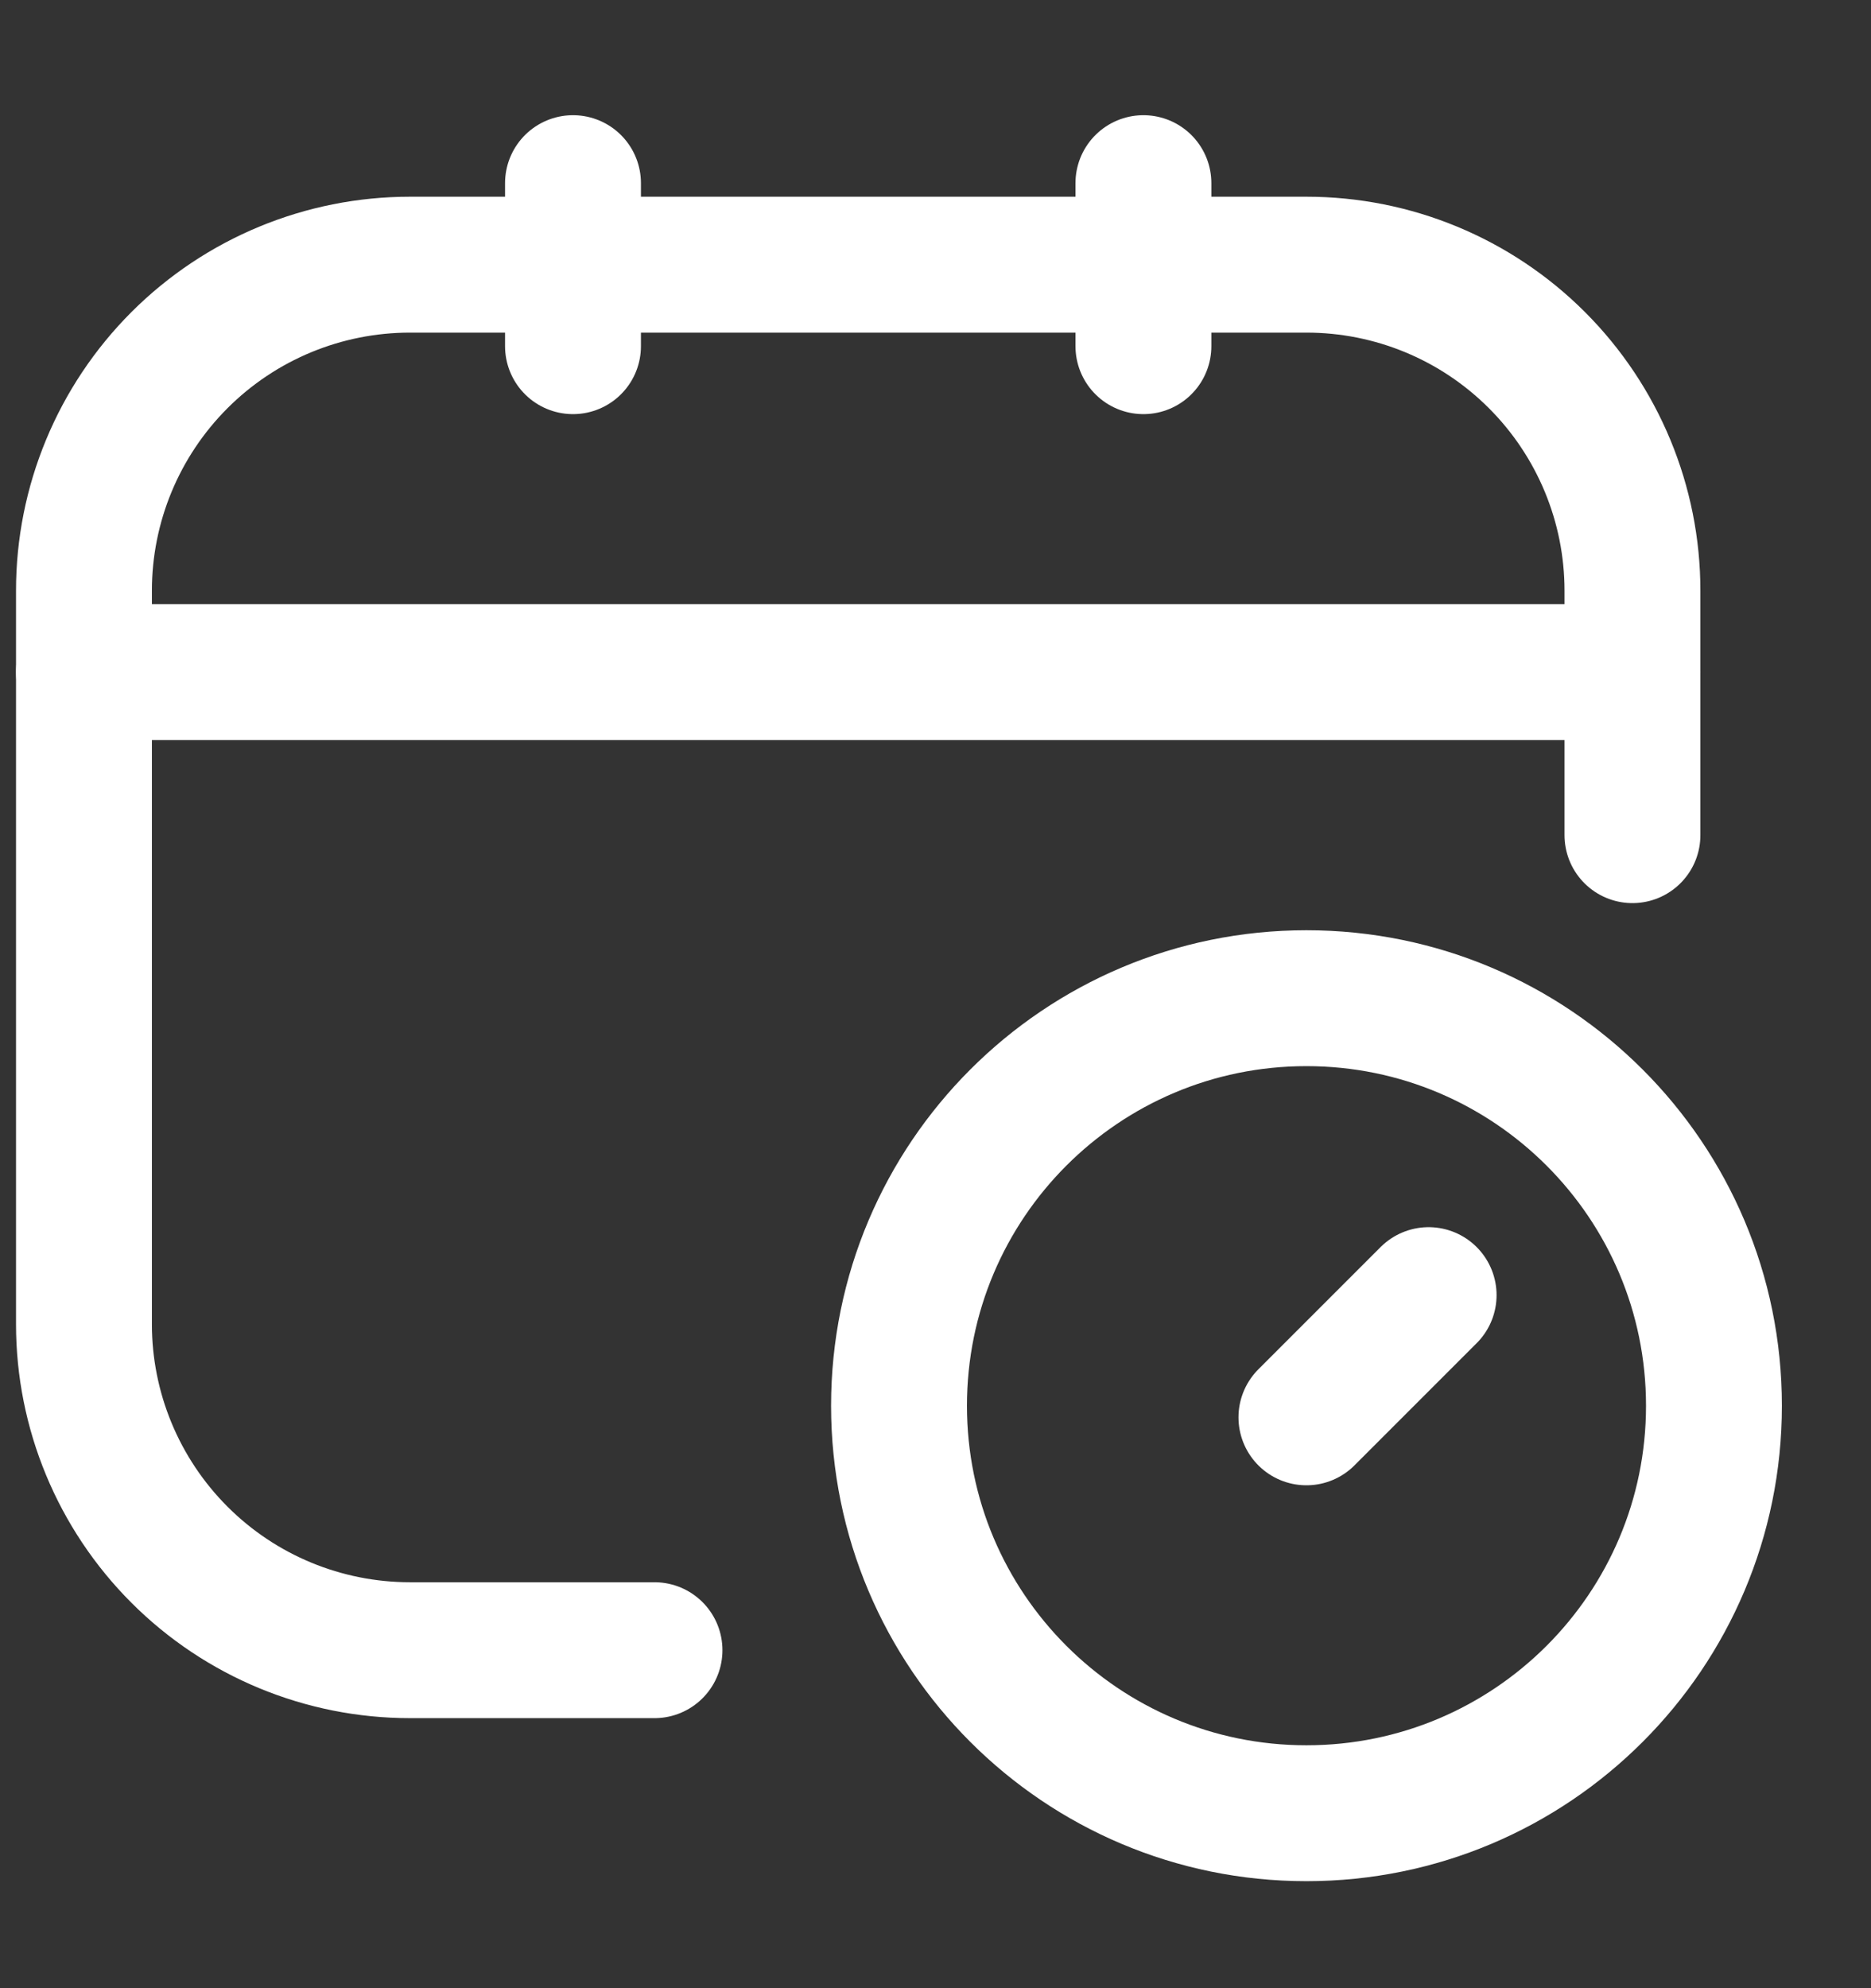 <svg xmlns="http://www.w3.org/2000/svg" width="16" height="17" viewBox="0 0 16 17" fill="none">
  <rect x="0" y="0" width="16" height="17" fill="#333333" stroke="none"/>
  <path d="M5.597 14.11H3.506C2.767 14.11 2.058 13.817 1.535 13.294C1.012 12.771 0.718 12.062 0.718 11.323V5.05C0.718 4.311 1.012 3.602 1.535 3.079C2.058 2.556 2.767 2.263 3.506 2.263H11.172C11.912 2.263 12.62 2.556 13.143 3.079C13.666 3.602 13.96 4.311 13.96 5.05V7.141" stroke="white" stroke-width="1.162" stroke-linecap="round" stroke-linejoin="round"/>
  <path d="M4.9 1.566V2.96" stroke="white" stroke-width="1.162" stroke-linecap="round" stroke-linejoin="round"/>
  <path d="M9.778 1.566V2.96" stroke="white" stroke-width="1.162" stroke-linecap="round" stroke-linejoin="round"/>
  <path d="M0.718 5.747H13.96" stroke="white" stroke-width="1.162" stroke-linecap="round" stroke-linejoin="round"/>
  <path d="M12.217 11.074L11.172 12.119" stroke="white" stroke-width="1.162" stroke-linecap="round" stroke-linejoin="round"/>
  <path d="M11.172 15.504C13.097 15.504 14.657 13.944 14.657 12.02C14.657 10.095 13.097 8.535 11.172 8.535C9.248 8.535 7.688 10.095 7.688 12.02C7.688 13.944 9.248 15.504 11.172 15.504Z" stroke="white" stroke-width="1.162" stroke-linecap="round" stroke-linejoin="round"/>
</svg>